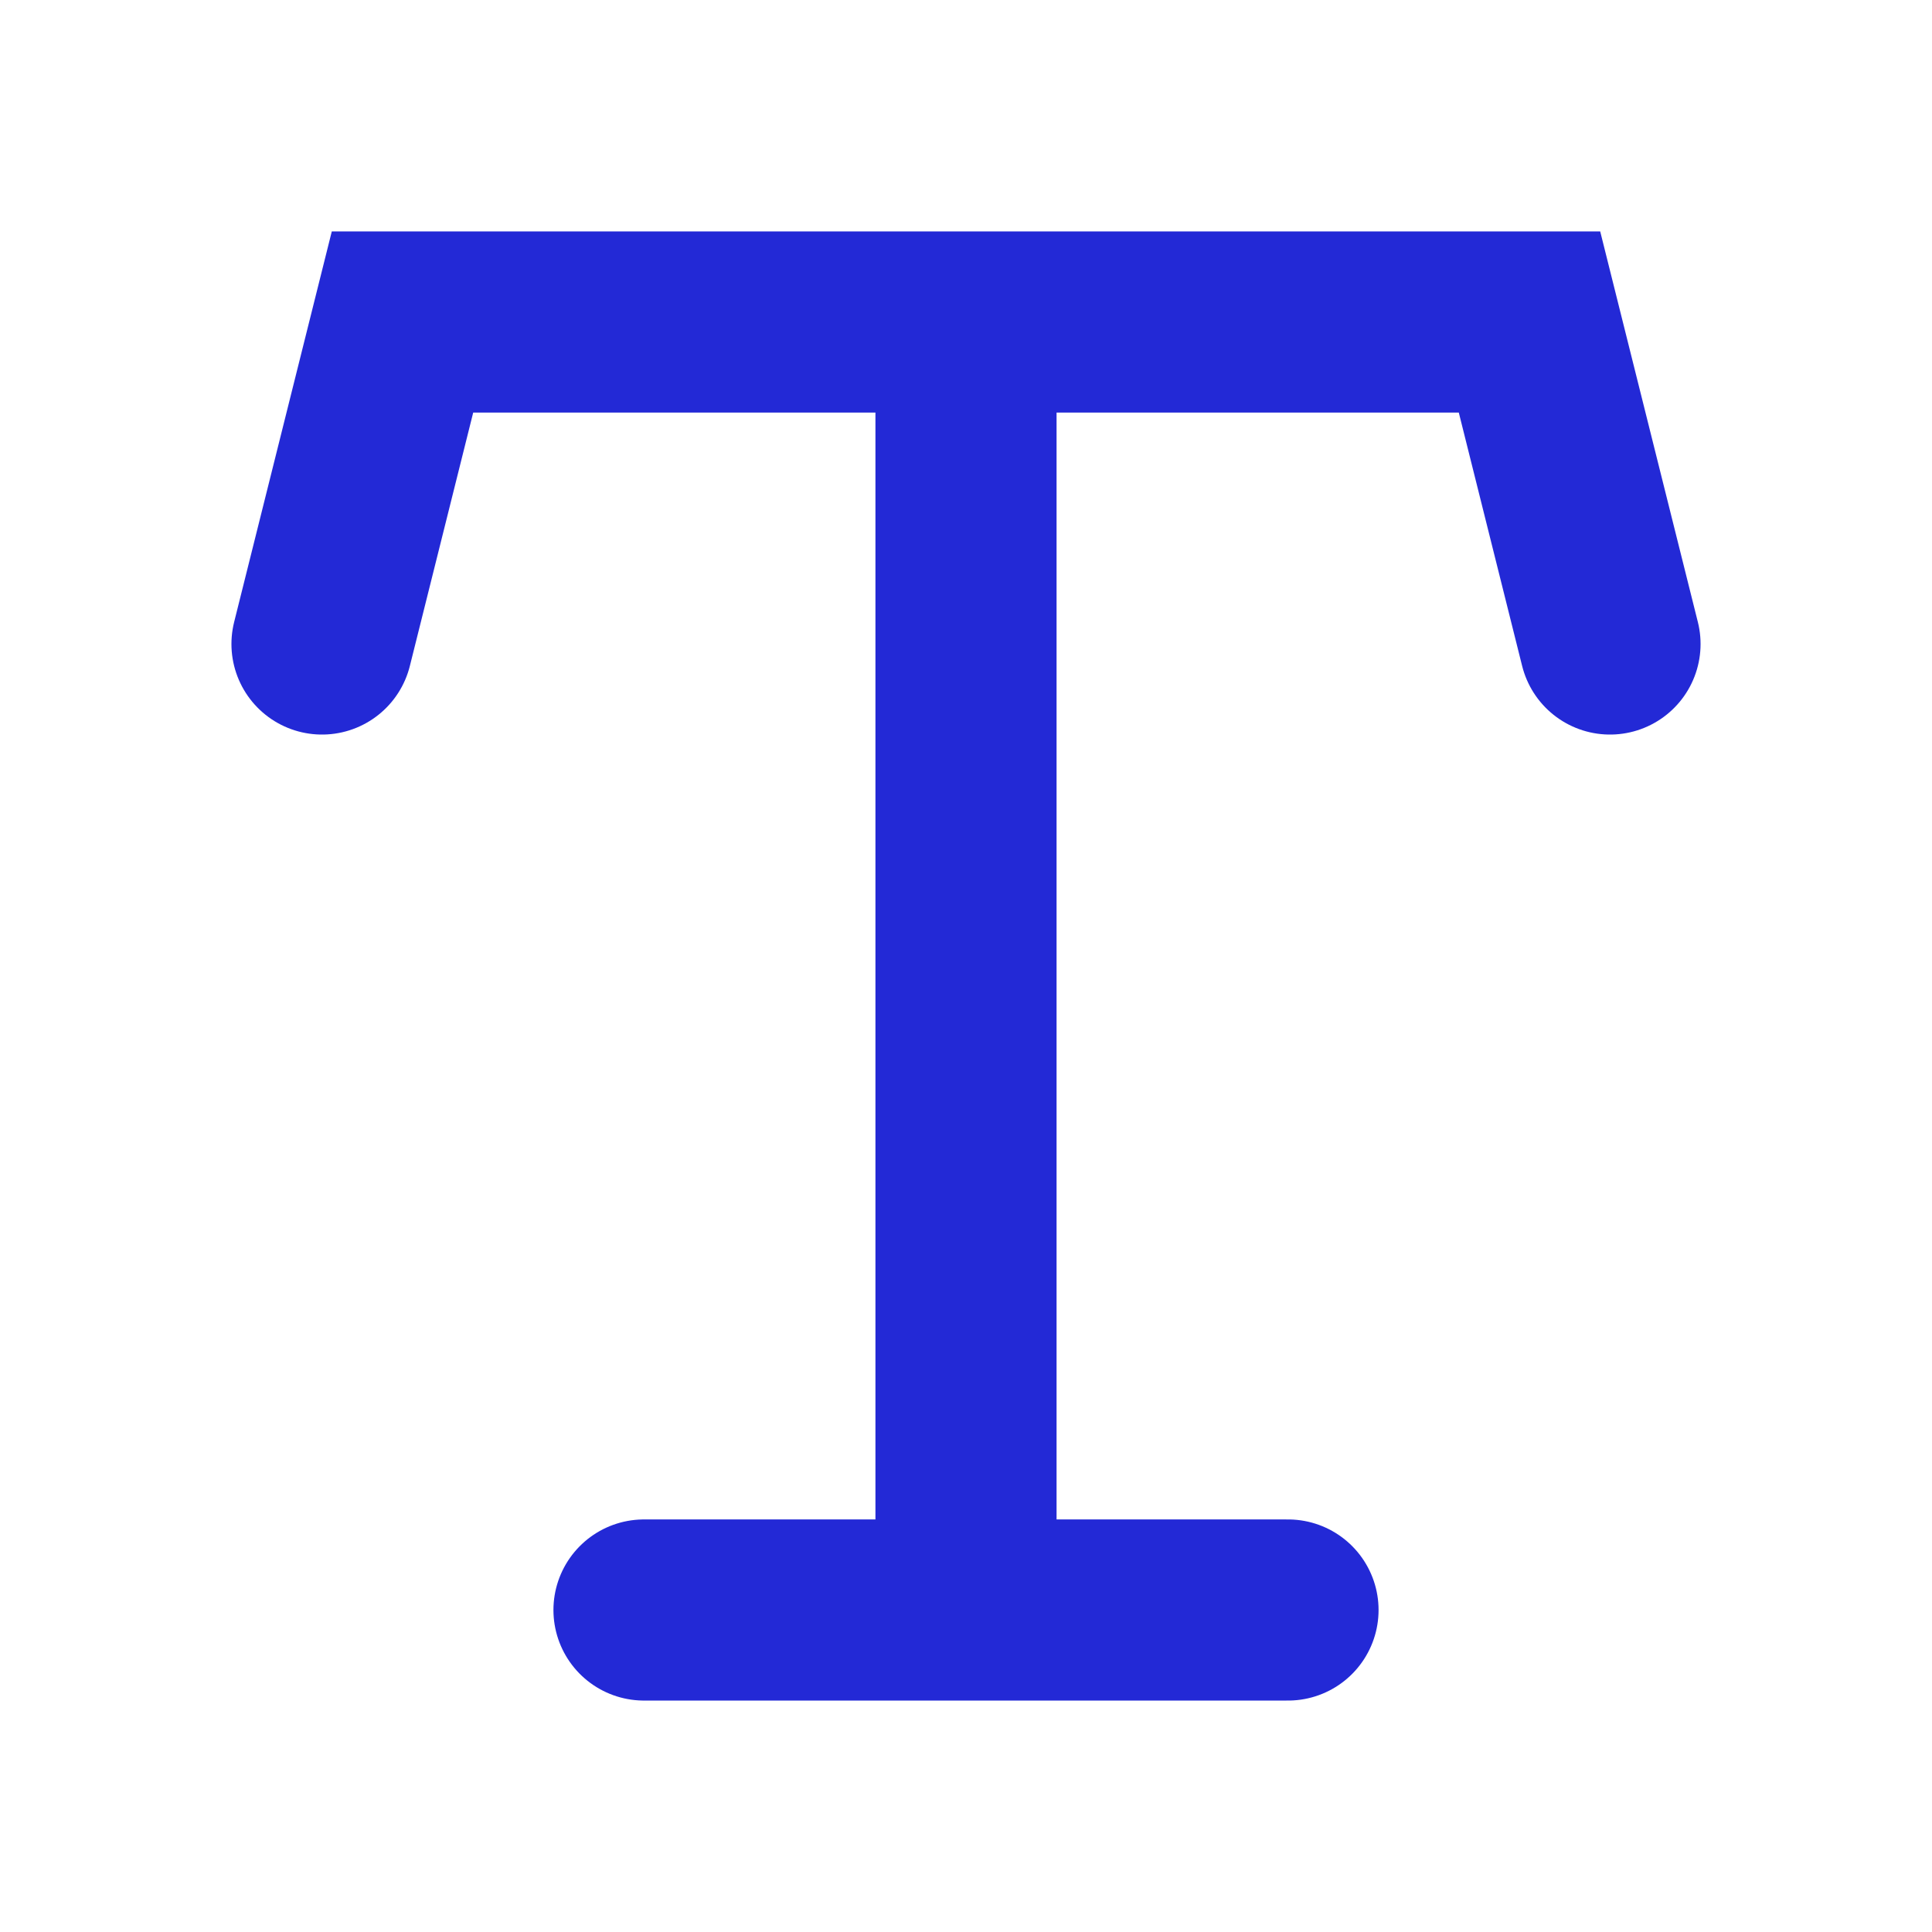 <svg width="32px" height="32px" viewBox="0 0 24 24" fill="none" xmlns="http://www.w3.org/2000/svg" aria-labelledby="typographyIconTitle" stroke="#2329D6" stroke-width="2.25" stroke-linecap="round" stroke-linejoin="miter" color="#2329D6"> <title id="typographyIconTitle">Typography</title> <path d="M4 8L5 4H12M20 8L19 4H12M12 4V20M12 20H8M12 20H16"/> </svg>
